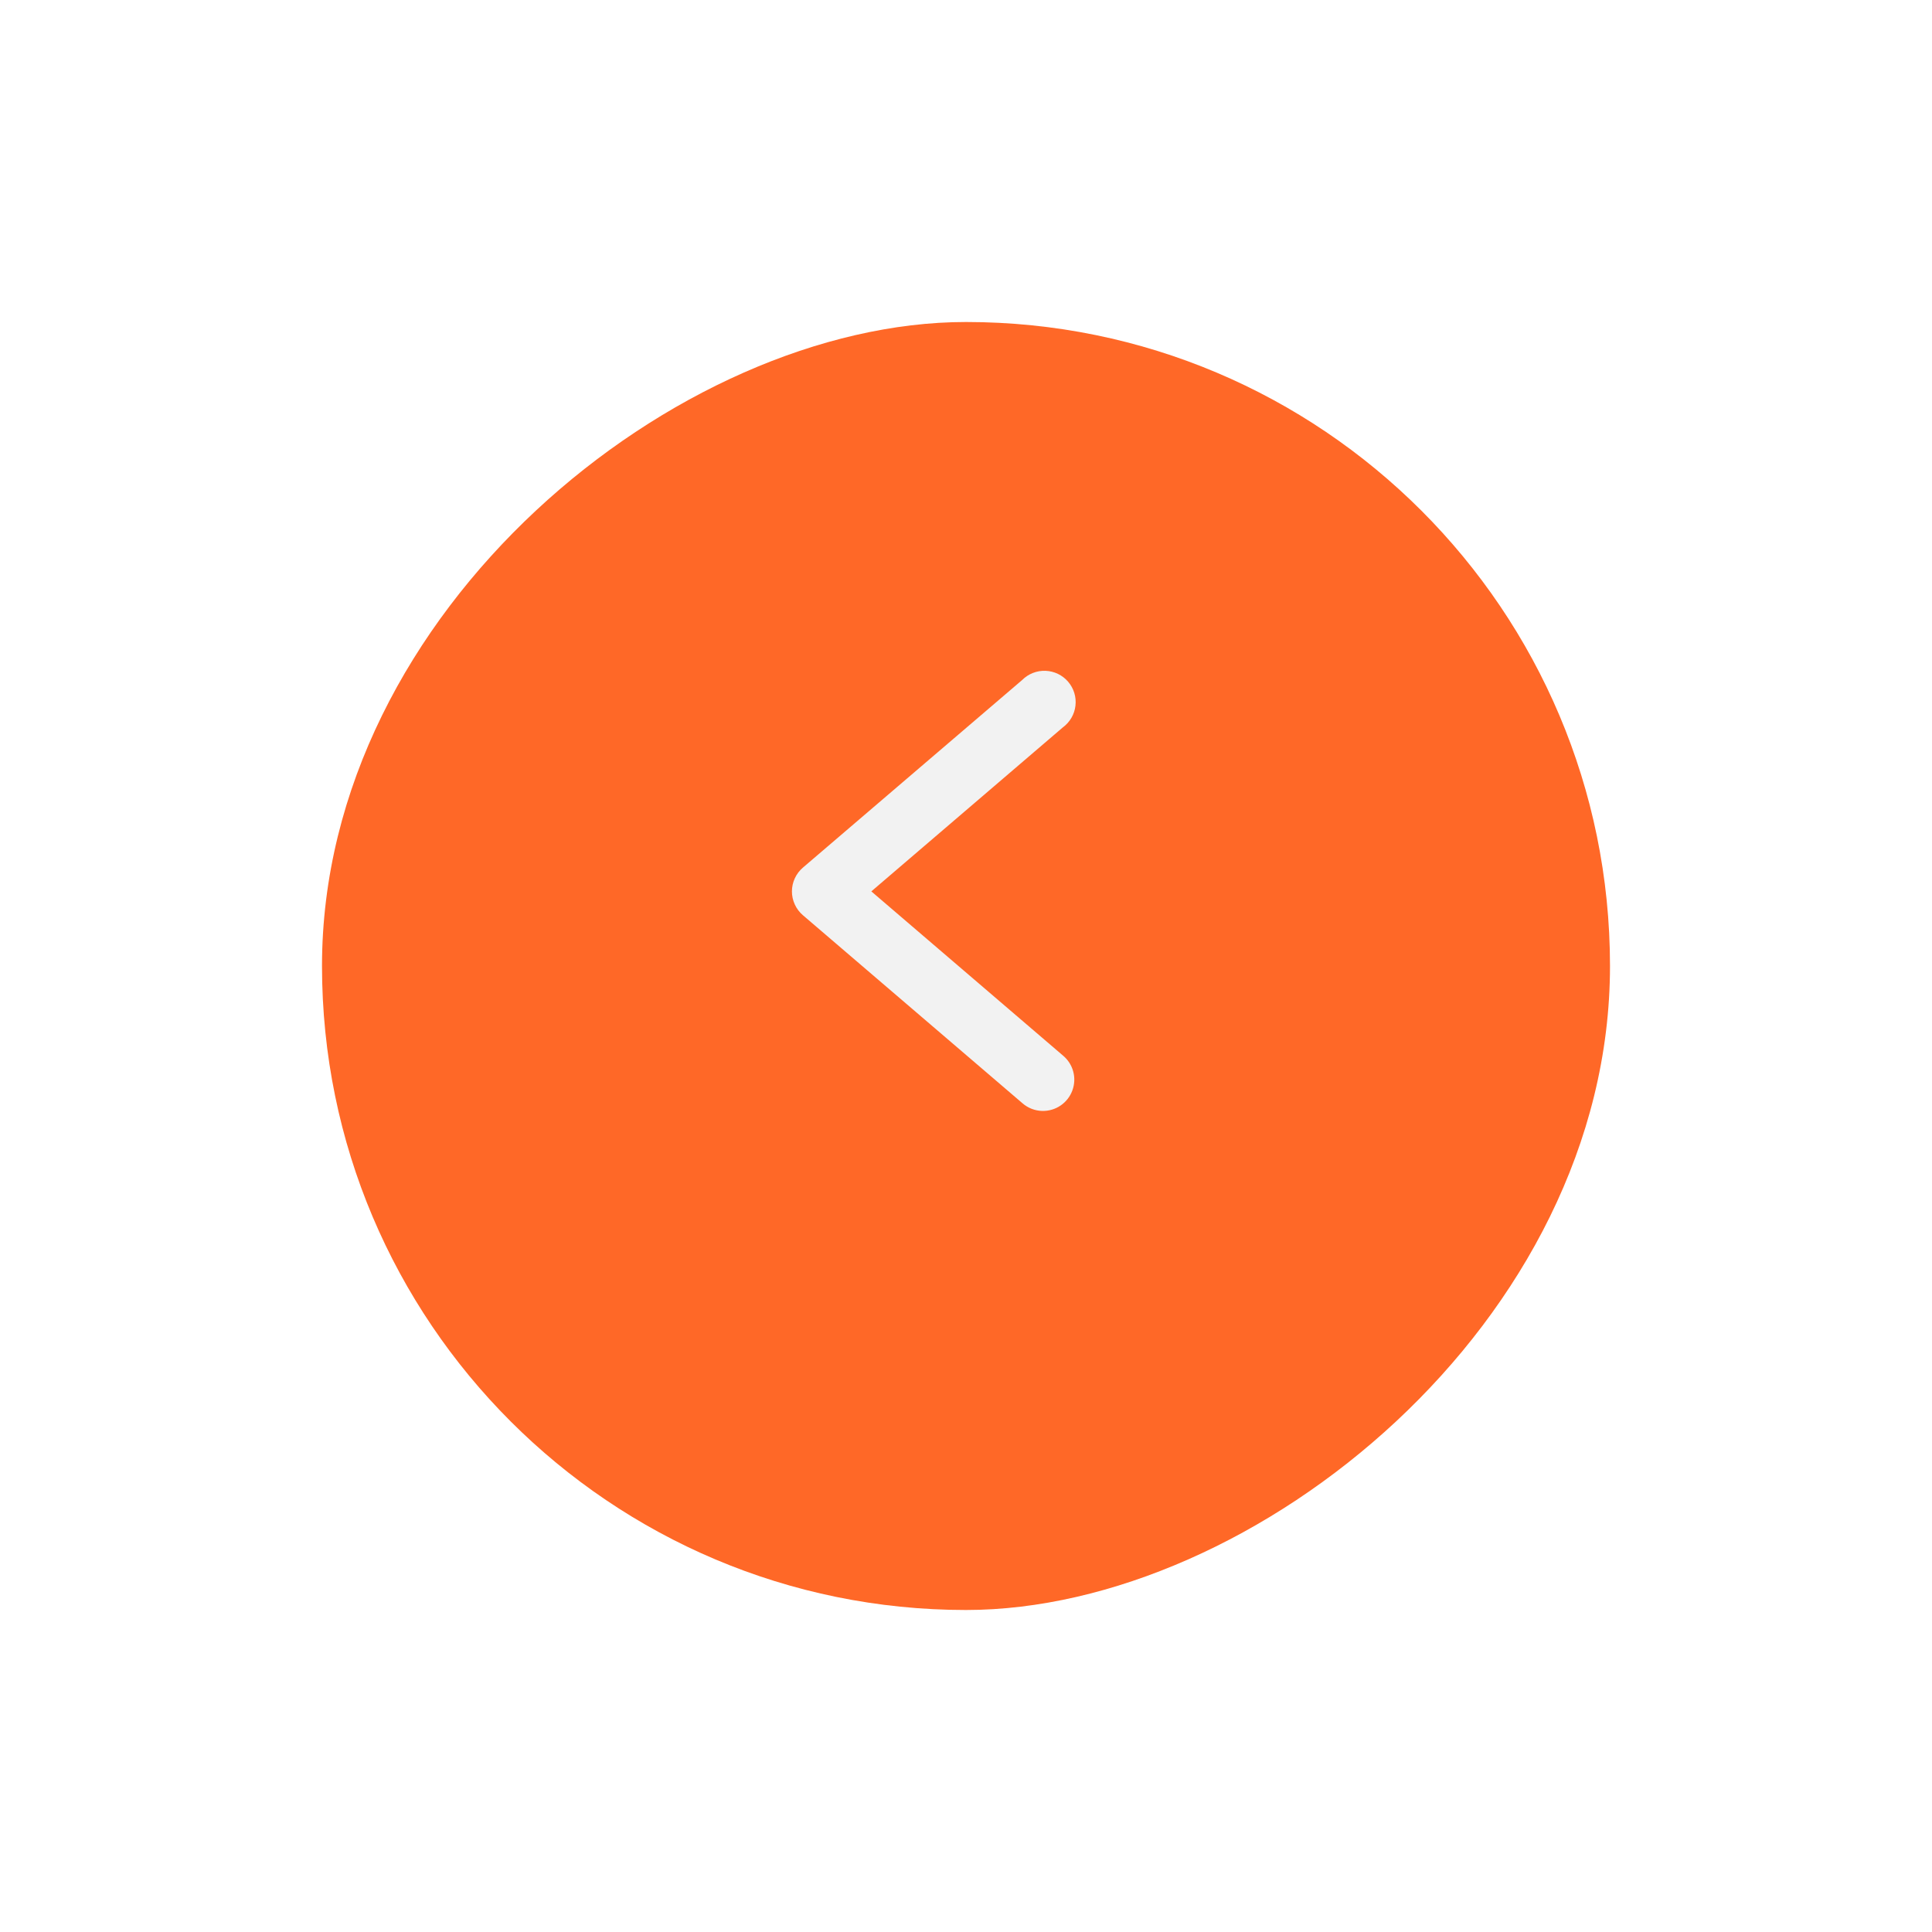 <svg width="90" height="90" viewBox="0 0 90 90" fill="none" xmlns="http://www.w3.org/2000/svg">
<g filter="url(#filter0_d_17_2)">
<rect x="15" y="71" width="60" height="60" rx="30" transform="rotate(-90 15 71)" fill="#FF6827"/>
</g>
<path d="M48.554 51.752C48.857 51.758 49.155 51.671 49.406 51.5C49.656 51.33 49.848 51.086 49.953 50.802C50.059 50.517 50.074 50.208 49.995 49.915C49.916 49.622 49.748 49.361 49.514 49.169L40.59 41.524L49.514 33.882C49.676 33.763 49.811 33.612 49.912 33.438C50.013 33.264 50.077 33.072 50.099 32.872C50.122 32.673 50.104 32.471 50.045 32.279C49.986 32.087 49.888 31.909 49.757 31.757C49.627 31.604 49.466 31.481 49.285 31.393C49.104 31.306 48.907 31.257 48.707 31.249C48.506 31.241 48.306 31.275 48.119 31.348C47.932 31.421 47.762 31.532 47.62 31.674L37.403 40.416C37.243 40.553 37.114 40.723 37.026 40.914C36.937 41.106 36.891 41.314 36.891 41.525C36.891 41.736 36.937 41.944 37.026 42.136C37.114 42.328 37.243 42.498 37.403 42.635L47.62 51.385C47.878 51.614 48.209 51.744 48.554 51.752L48.554 51.752Z" fill="#F2F2F2"/>
<defs>
<filter id="filter0_d_17_2" x="0" y="0" width="90" height="90" filterUnits="userSpaceOnUse" color-interpolation-filters="sRGB">
<feFlood flood-opacity="0" result="BackgroundImageFix"/>
<feColorMatrix in="SourceAlpha" type="matrix" values="0 0 0 0 0 0 0 0 0 0 0 0 0 0 0 0 0 0 127 0" result="hardAlpha"/>
<feOffset dy="4"/>
<feGaussianBlur stdDeviation="7.5"/>
<feColorMatrix type="matrix" values="0 0 0 0 0 0 0 0 0 0 0 0 0 0 0 0 0 0 0.1 0"/>
<feBlend mode="normal" in2="BackgroundImageFix" result="effect1_dropShadow_17_2"/>
<feBlend mode="normal" in="SourceGraphic" in2="effect1_dropShadow_17_2" result="shape"/>
</filter>
</defs>
</svg>

